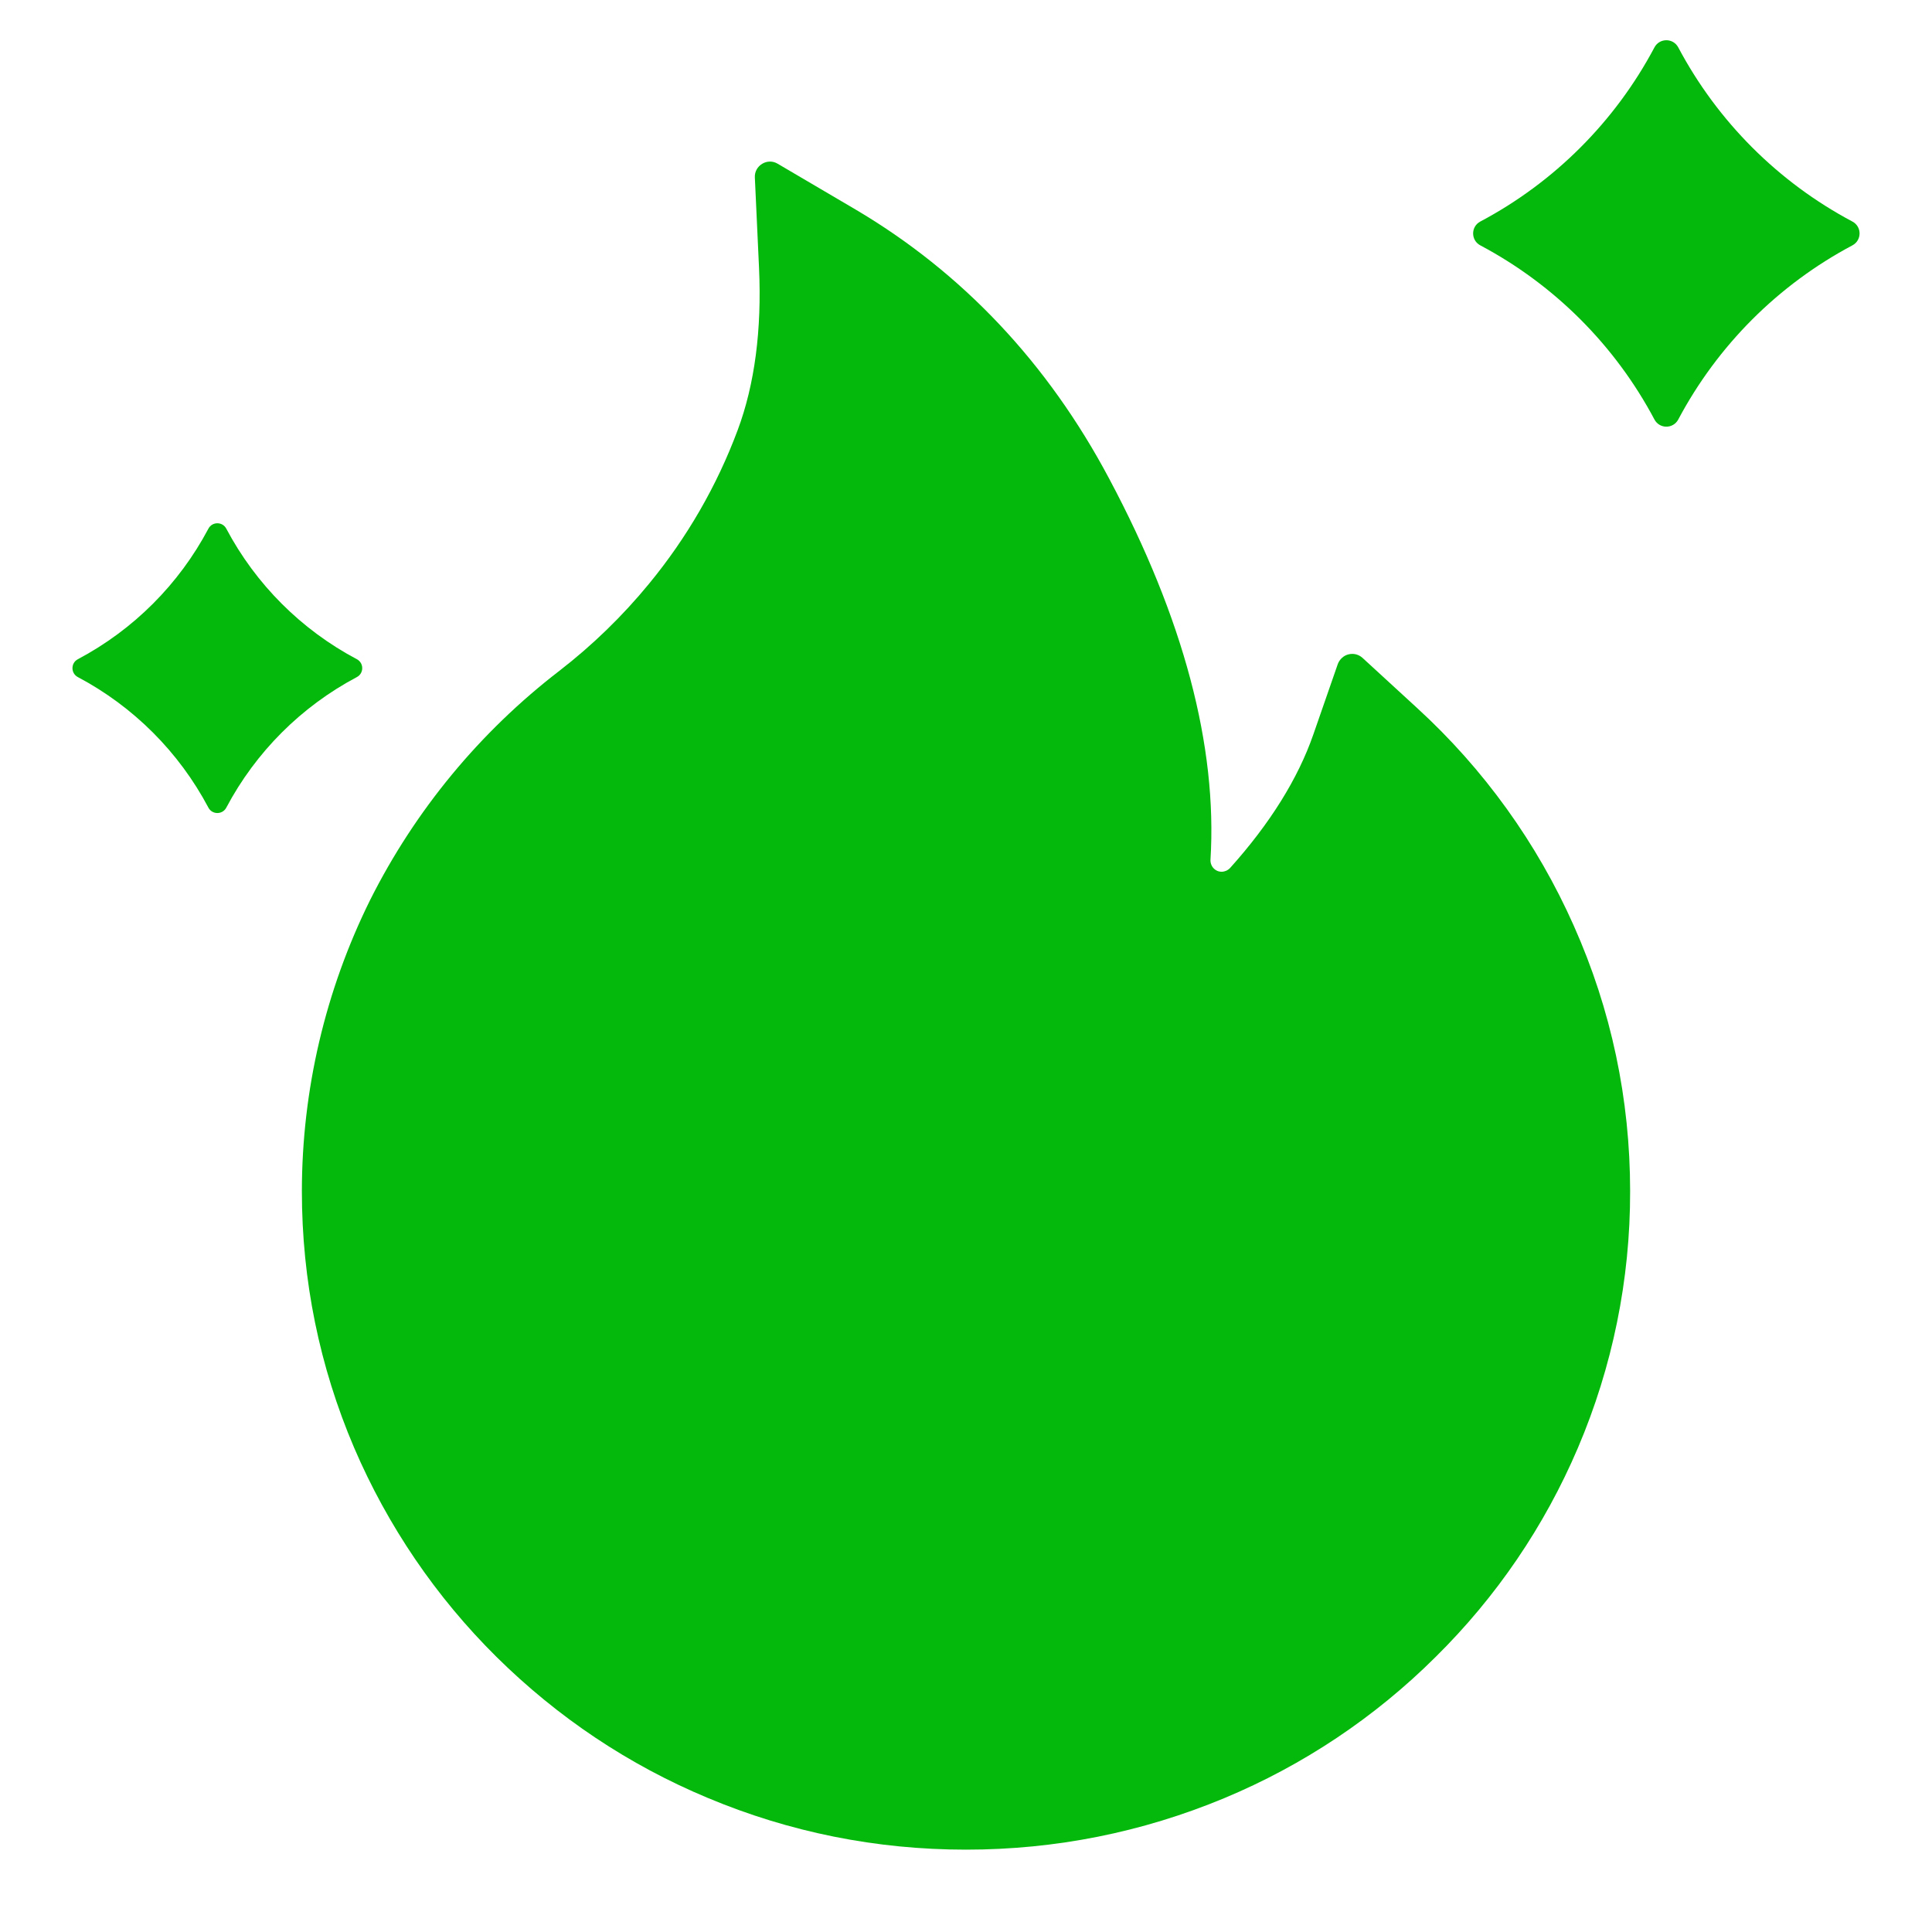 <svg width="20" height="20" viewBox="0 0 24 24" fill="none" xmlns="http://www.w3.org/2000/svg">
<g clip-path="url(#clip0_1335_4034)">
<path d="M19.549 11.497C19.094 10.473 18.433 9.554 17.606 8.797L16.924 8.171C16.901 8.15 16.873 8.136 16.843 8.128C16.813 8.121 16.781 8.121 16.751 8.129C16.721 8.136 16.694 8.151 16.671 8.172C16.648 8.193 16.63 8.219 16.619 8.248L16.315 9.123C16.125 9.671 15.776 10.231 15.281 10.782C15.248 10.817 15.211 10.826 15.185 10.829C15.159 10.831 15.12 10.826 15.084 10.794C15.052 10.766 15.035 10.723 15.037 10.681C15.124 9.27 14.702 7.679 13.779 5.947C13.015 4.508 11.953 3.385 10.627 2.602L9.659 2.033C9.532 1.958 9.37 2.056 9.377 2.204L9.429 3.329C9.464 4.098 9.375 4.777 9.164 5.342C8.906 6.034 8.536 6.676 8.062 7.252C7.733 7.653 7.36 8.015 6.949 8.333C5.961 9.093 5.157 10.066 4.598 11.18C4.041 12.305 3.751 13.542 3.75 14.797C3.75 15.903 3.968 16.974 4.399 17.984C4.816 18.957 5.417 19.84 6.169 20.584C6.928 21.334 7.809 21.924 8.791 22.334C9.809 22.761 10.887 22.977 12 22.977C13.113 22.977 14.191 22.761 15.209 22.337C16.188 21.929 17.079 21.334 17.831 20.586C18.591 19.836 19.186 18.959 19.601 17.987C20.031 16.979 20.252 15.895 20.25 14.799C20.25 13.655 20.016 12.544 19.549 11.497V11.497Z" fill="#04B90B"/>
<path d="M2.811 6.567C2.764 6.478 2.636 6.478 2.589 6.567C2.223 7.258 1.658 7.823 0.967 8.189C0.878 8.236 0.878 8.364 0.967 8.411C1.658 8.777 2.223 9.342 2.589 10.033C2.636 10.122 2.764 10.122 2.811 10.033C3.177 9.342 3.742 8.777 4.433 8.411C4.522 8.364 4.522 8.236 4.433 8.189C3.742 7.823 3.177 7.258 2.811 6.567Z" fill="#04B90B"/>
<path d="M20.848 0.589C20.785 0.47 20.615 0.47 20.552 0.589C20.063 1.51 19.31 2.263 18.389 2.752C18.27 2.815 18.27 2.985 18.389 3.048C19.31 3.537 20.063 4.29 20.552 5.211C20.615 5.33 20.785 5.33 20.848 5.211C21.337 4.29 22.09 3.537 23.011 3.048C23.13 2.985 23.13 2.815 23.011 2.752C22.09 2.263 21.337 1.51 20.848 0.589Z" fill="#04B90B"/>
</g>
<defs>
<clipPath id="clip0_1335_4034">
<rect width="24" height="24" fill="white" transform="translate(0 0.5)"/>
</clipPath>
</defs>
</svg>

